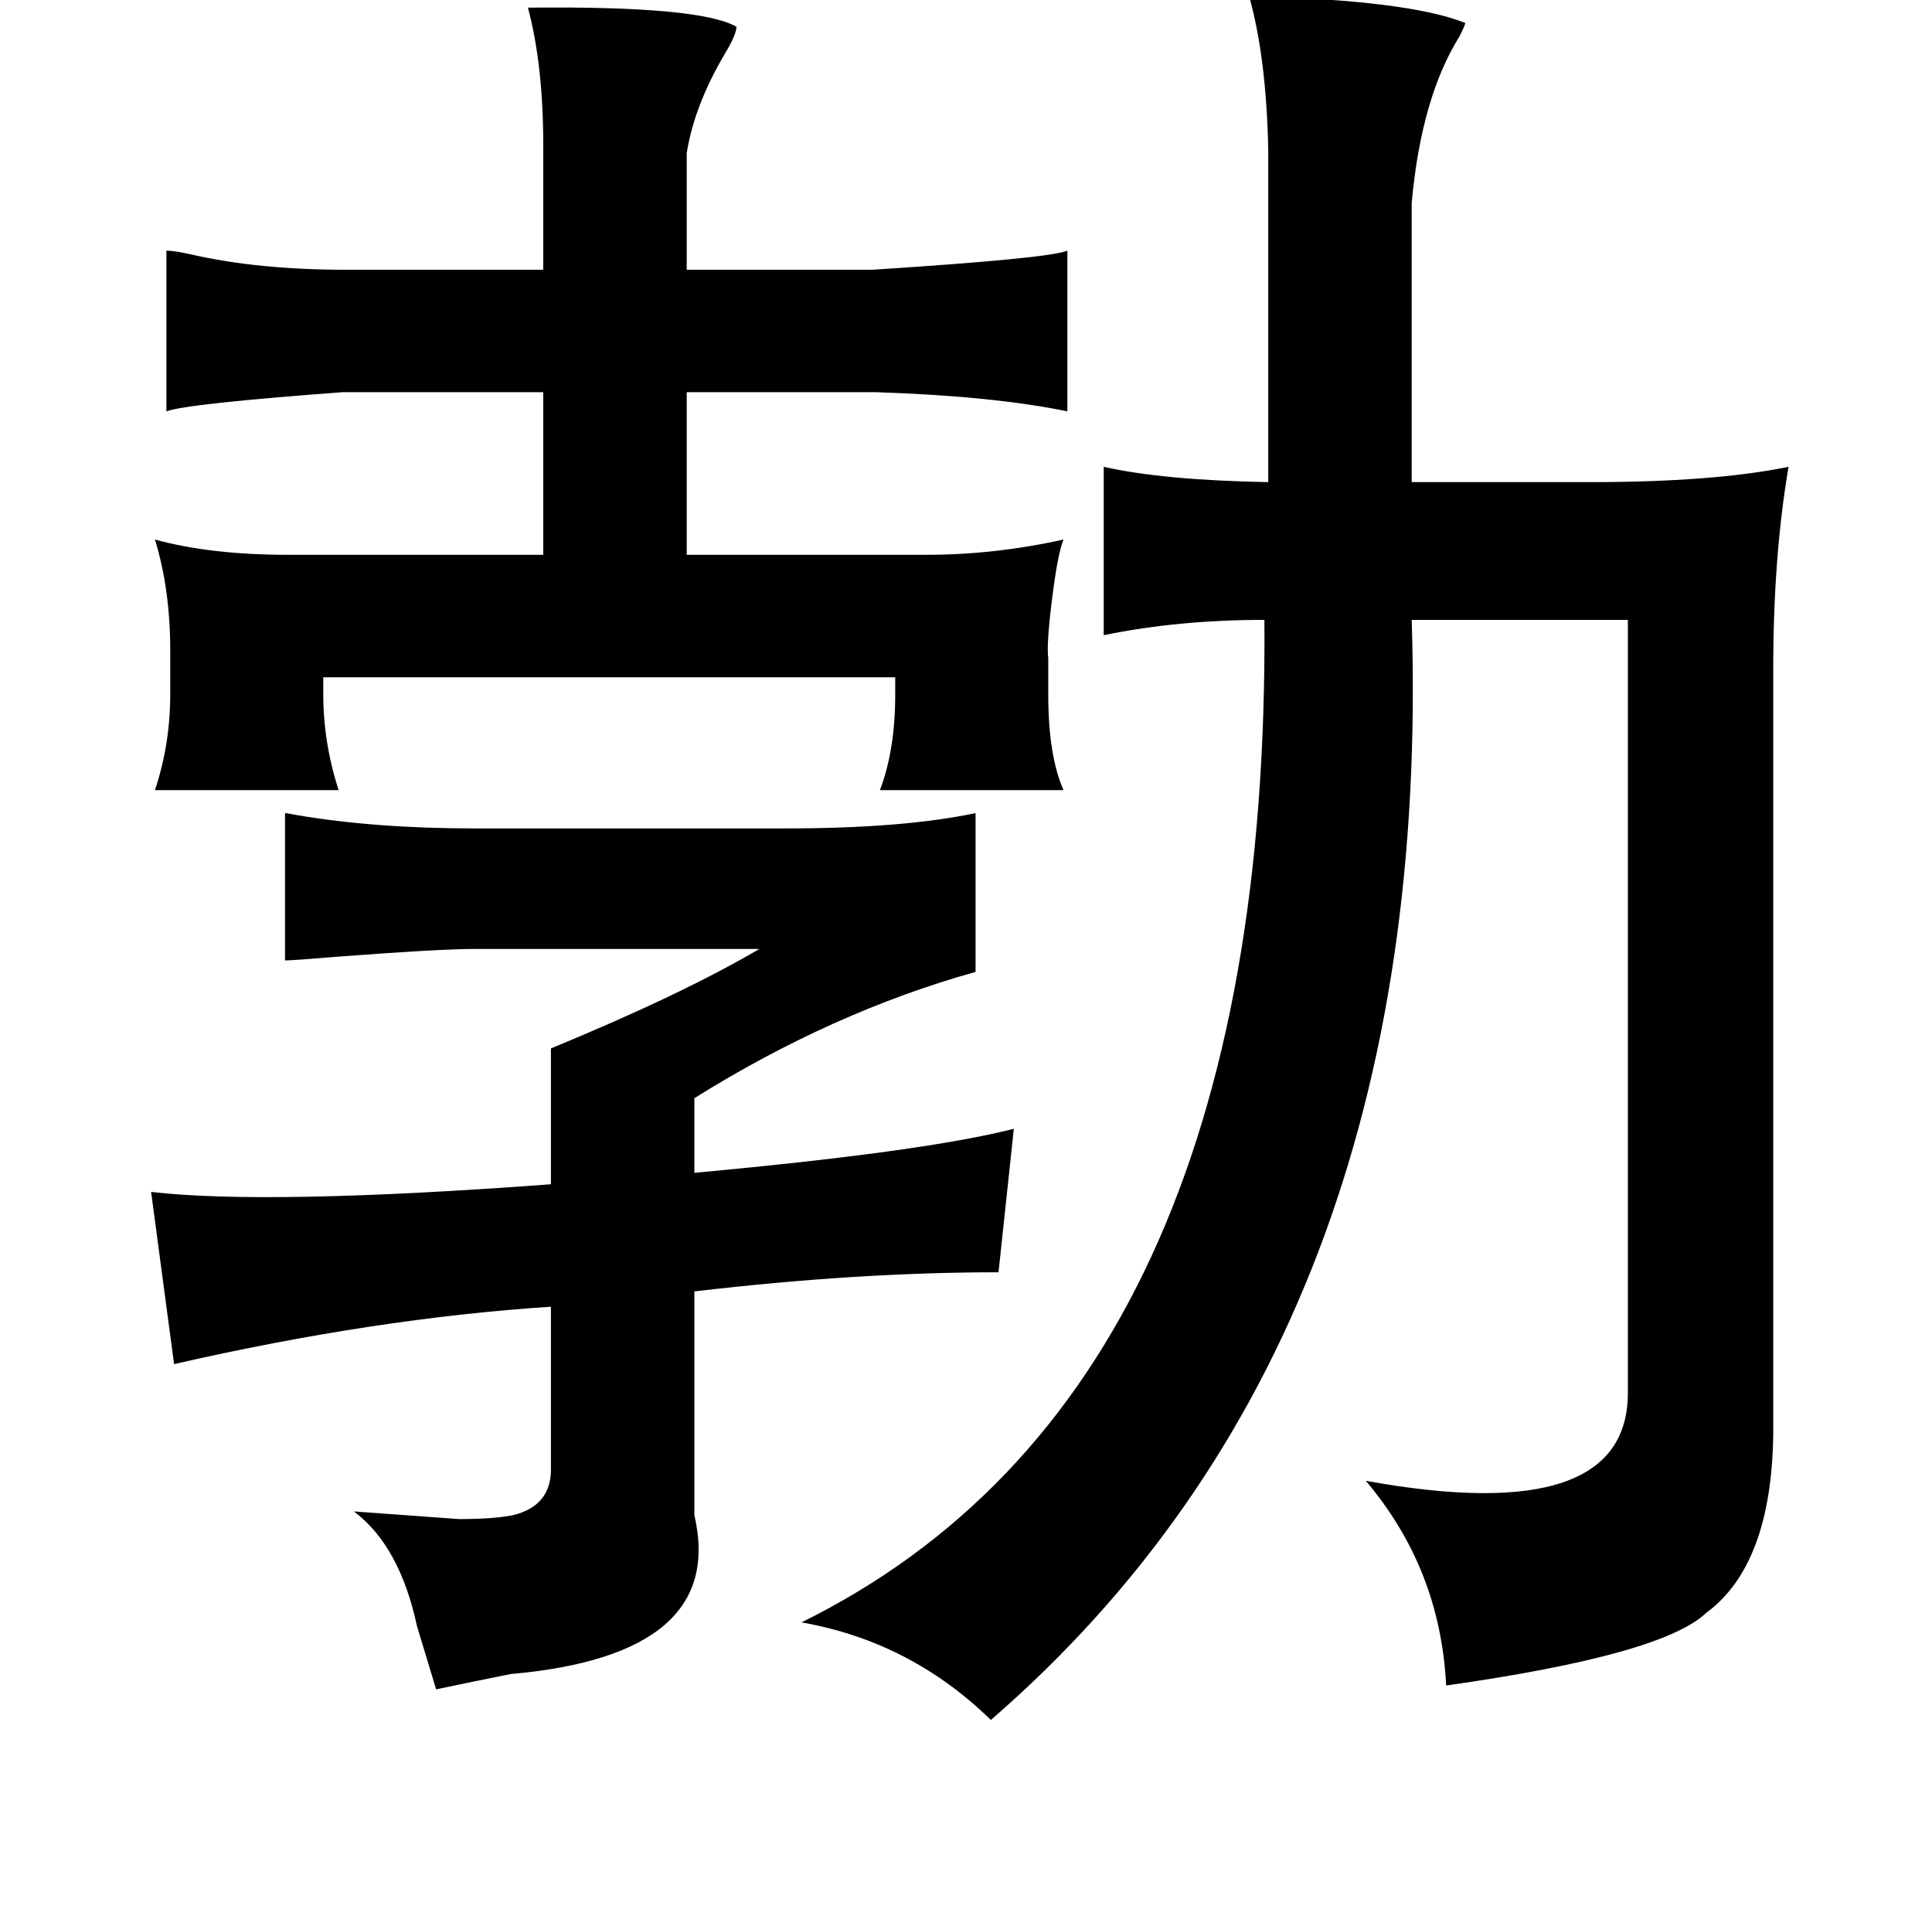 <?xml version="1.0" standalone="no"?>
<!DOCTYPE svg PUBLIC "-//W3C//DTD SVG 1.1//EN" "http://www.w3.org/Graphics/SVG/1.1/DTD/svg11.dtd" >
<svg xmlns="http://www.w3.org/2000/svg" xmlns:xlink="http://www.w3.org/1999/xlink" version="1.1" viewBox="-10 0 1010 1000">
   <path fill="currentColor"
d="M643 -2q83 2 113 14q0 1 -3 7q-20 32 -25 87v146h93q65 0 104 -8q-8 47 -8 106v400q-1 68 -35 93q-23 22 -136 38q-3 -61 -42 -107q138 25 137 -47v-403h-113q12 374 -220 575q-42 -41 -99 -51q245 -121 242 -524q-45 0 -84 8v-88q31 7 86 8v-174q-1 -48 -10 -80zM266 4
q90 -1 109 10q0 4 -6 14q-16 27 -20 52v61h97q93 -6 102 -10v84q-39 -8 -100 -10h-99v85h125q36 0 72 -8q-3 7 -6 31t-2 31v19q0 32 8 50h-96q8 -21 8 -50v-9h-299v9q0 25 8 50h-96q8 -24 8 -50v-23q0 -32 -8 -58q29 8 70 8h133v-85h-105q-81 6 -92 10v-84q4 0 13 2
q35 8 81 8h103v-65q0 -42 -8 -72zM139 425q1 0 6 1q41 7 93 7h163q61 0 99 -8v83q-75 21 -147 66v39q120 -11 167 -23l-8 75q-74 0 -159 10v117q17 73 -96 83q-25 5 -39 8q-4 -13 -10 -33q-9 -42 -33 -60q41 3 55 4q18 0 28 -2q21 -5 20 -26v-83q-92 6 -197 30l-12 -90
q61 7 209 -4v-71q68 -28 109 -52h-149q-18 0 -71 4q-24 2 -28 2v-77z" />
</svg>
